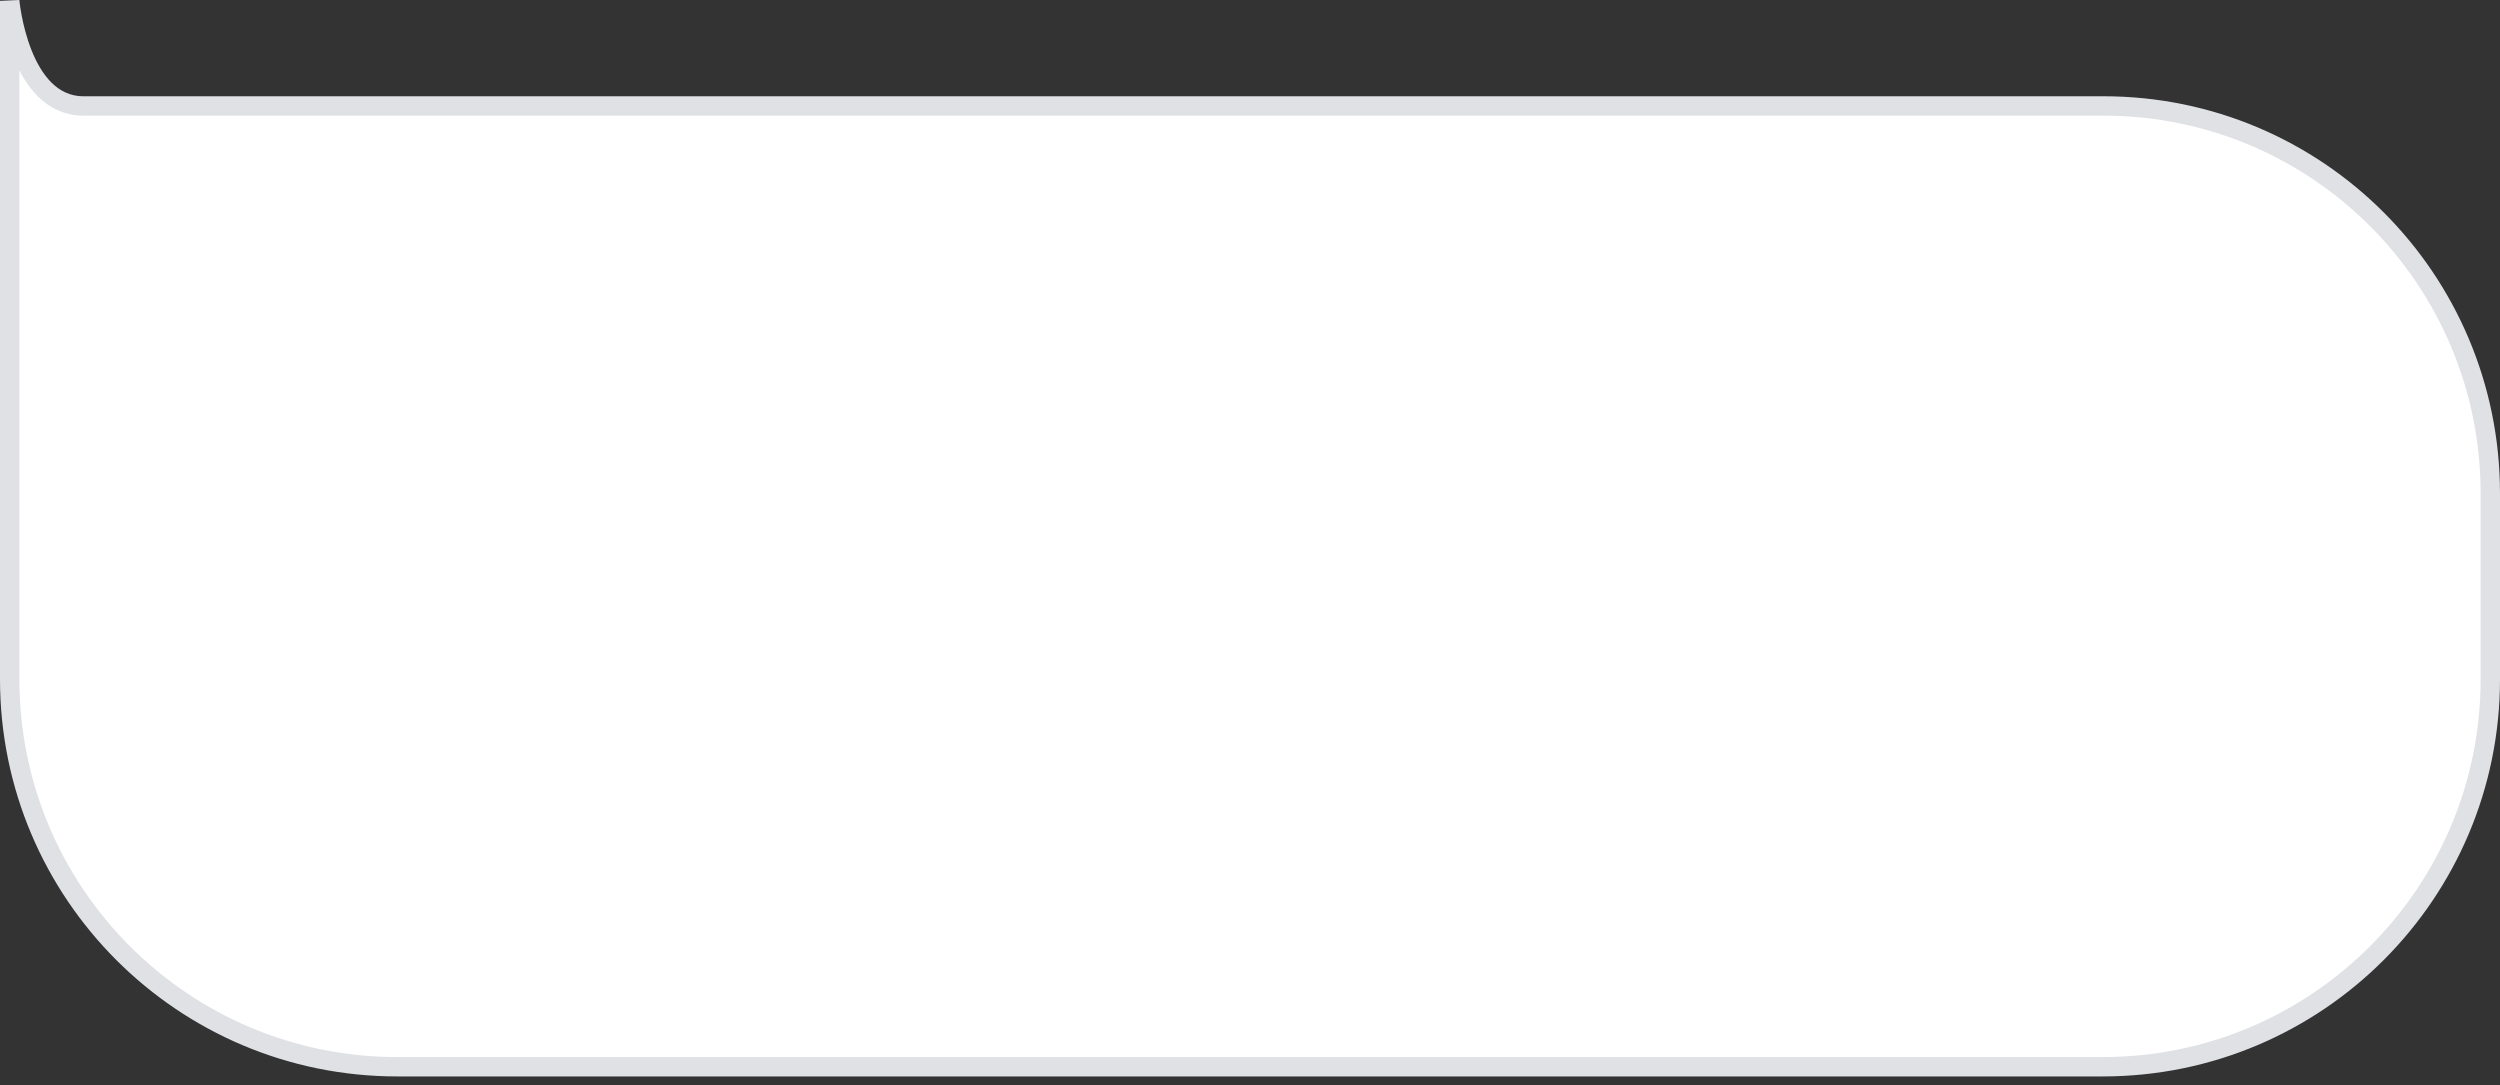 <svg width="129" height="56" viewBox="0 0 129 56" fill="none" xmlns="http://www.w3.org/2000/svg">
<rect x="0" y="0" width="129" height="56" fill="#333333" stroke="none"/>
<path fill-rule="evenodd" clip-rule="evenodd" d="M0.5 0.044C0.5 0.044 0.976 5.467 4.307 5.467C6.78 5.467 74.052 5.467 108.531 5.467C119.577 5.467 128.5 14.421 128.5 25.467V35.044C128.5 46.09 119.546 55.044 108.5 55.044H20.5C9.454 55.044 0.5 46.09 0.5 35.044V5.467V0.044Z" fill="white" stroke="#DFE1E5"/>
</svg>
